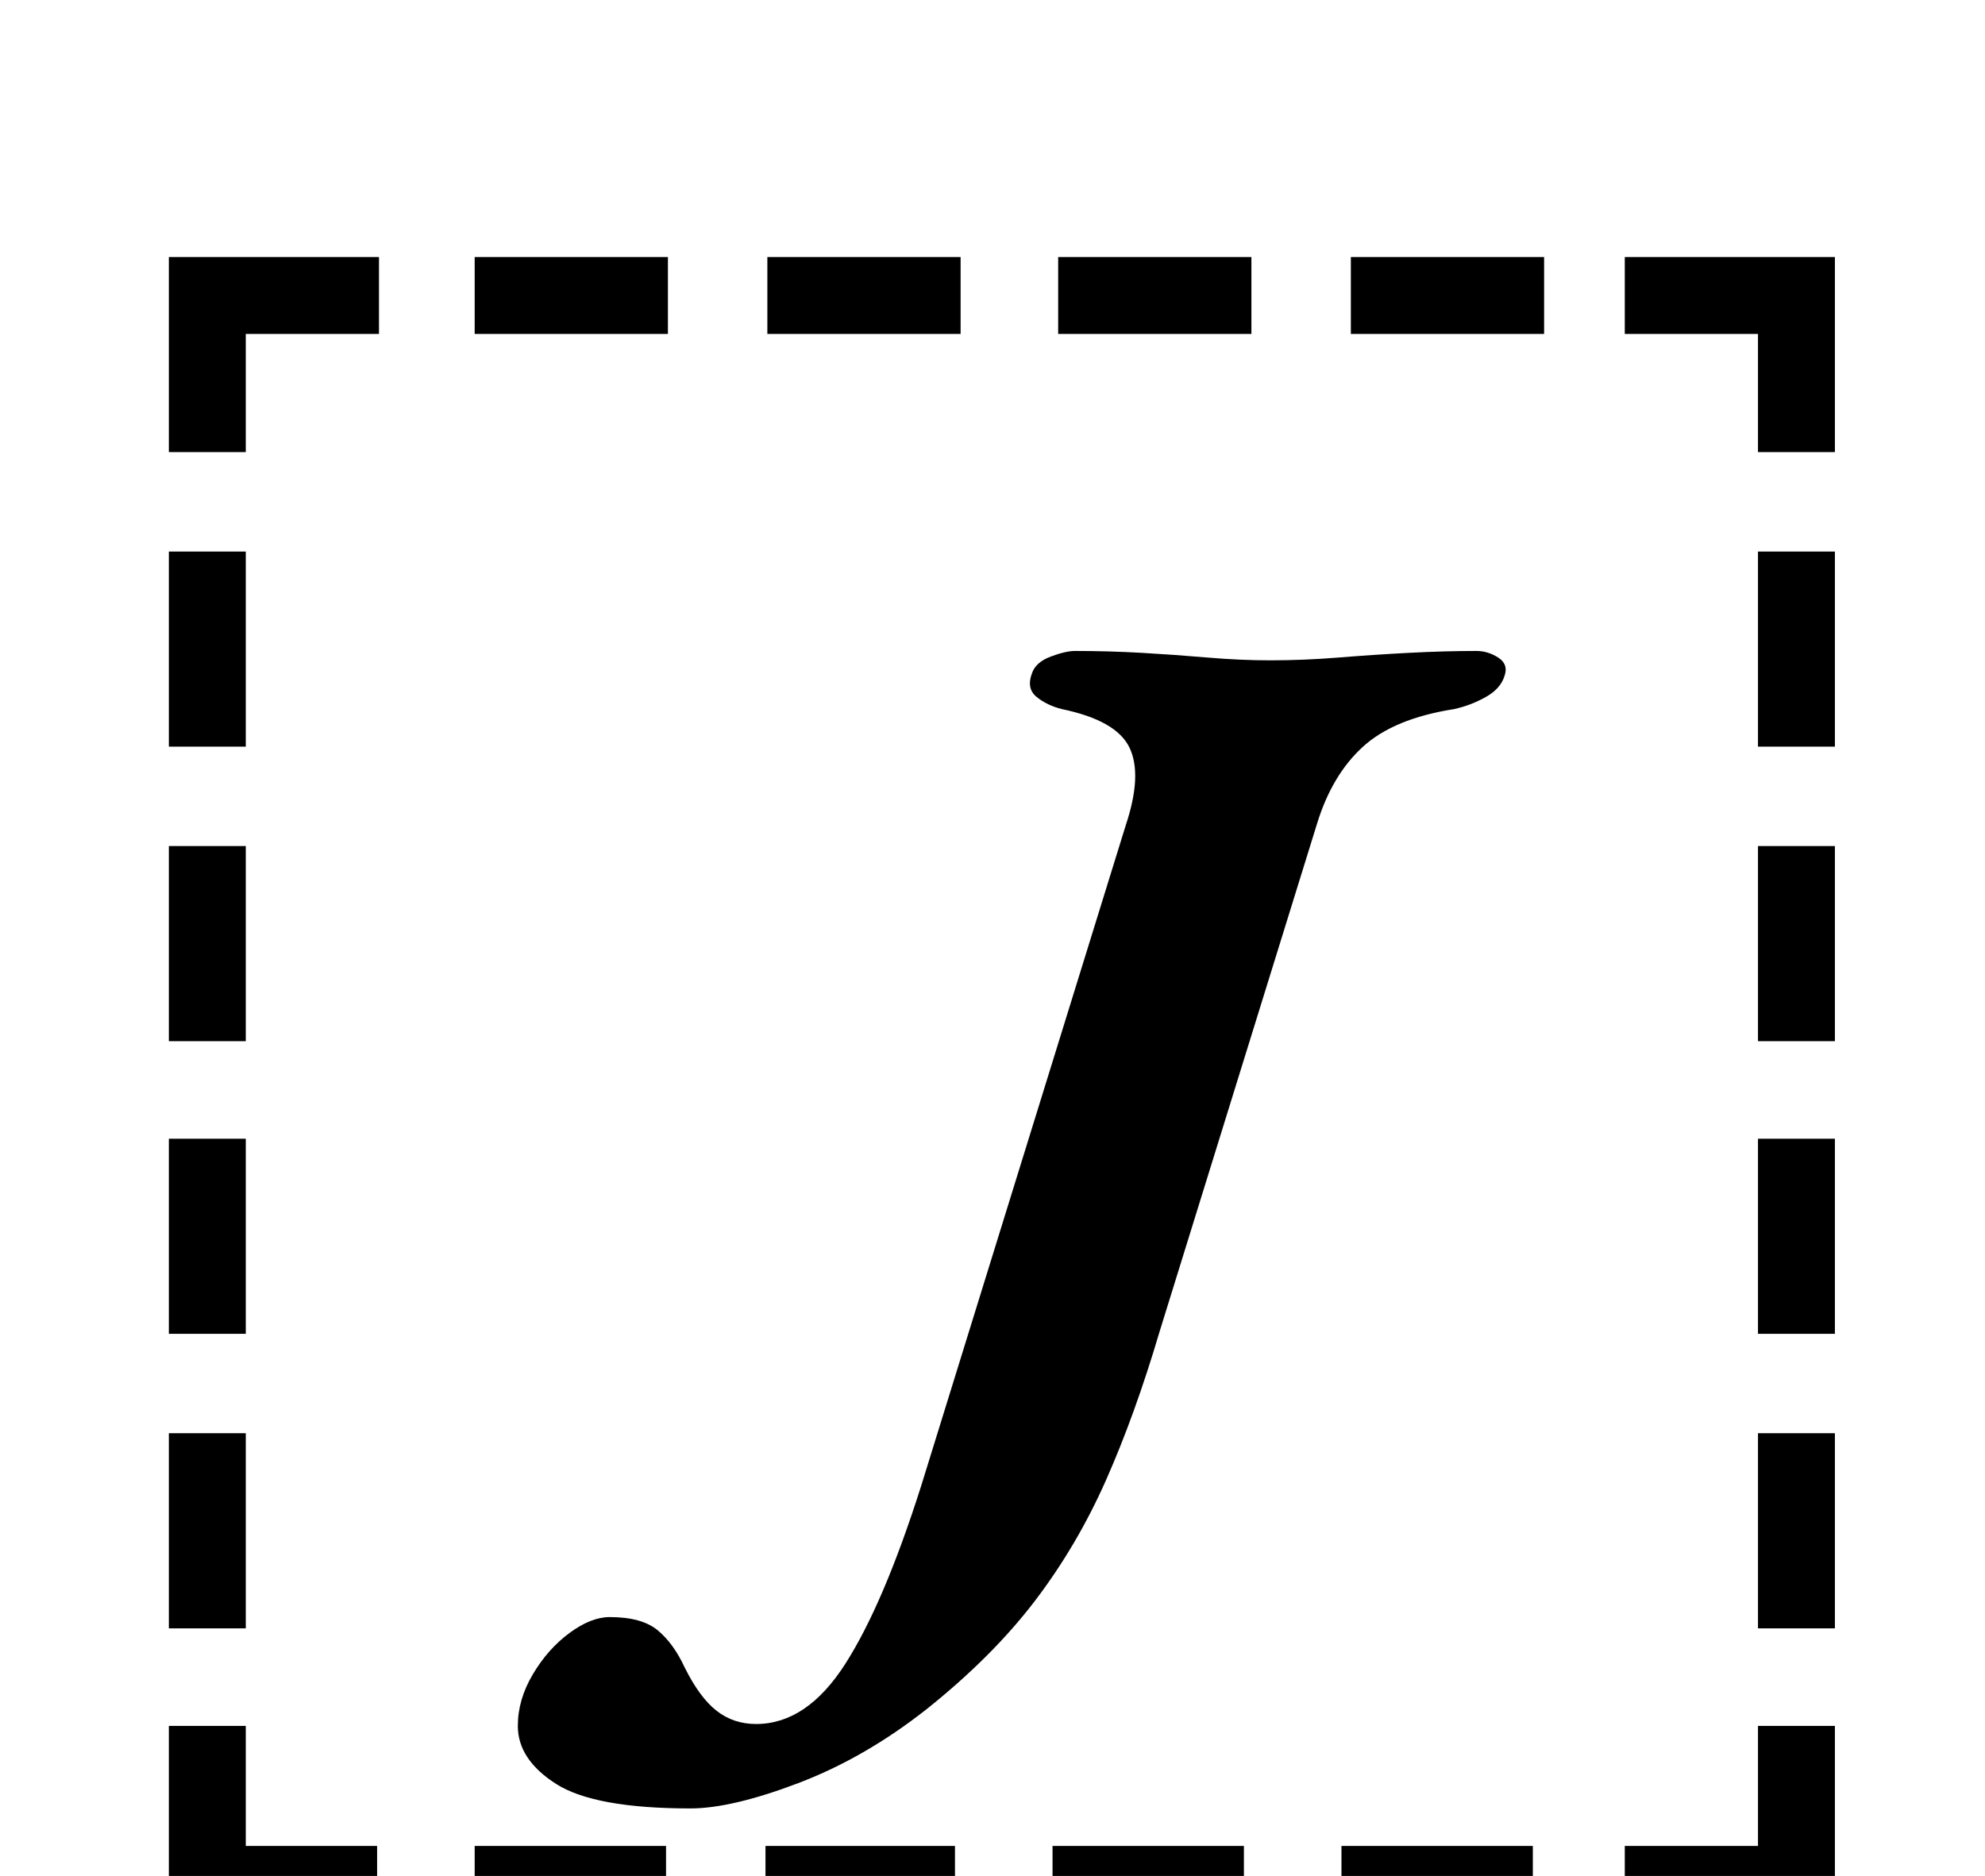 <?xml version="1.0" standalone="no"?>
<!DOCTYPE svg PUBLIC "-//W3C//DTD SVG 1.1//EN" "http://www.w3.org/Graphics/SVG/1.1/DTD/svg11.dtd" >
<svg xmlns="http://www.w3.org/2000/svg" xmlns:xlink="http://www.w3.org/1999/xlink" version="1.1" viewBox="-10 0 1058 1000">
  <g transform="matrix(1 0 0 -1 0 800)">
   <path fill="currentColor"
d="M80 506h41v-104h-41v104zM80 349h41v-104h-41v104zM80 193h41v-104h-41v104zM80 36h41v-104h-41v104zM856 -184h71v64h41v-105h-112v41zM243 622v41h103v-41h-103zM399 622v41h103v-41h-103zM554 622v41h103v-41h-103zM710 622v41h103v-41h-103zM968 -68h-41v104h41v-104
zM968 89h-41v104h41v-104zM968 245h-41v104h41v-104zM968 402h-41v104h41v-104zM807 -184v-41h-102v41h102zM653 -184v-41h-102v41h102zM499 -184v-41h-101v41h101zM345 -184v-41h-102v41h102zM191 -225h-111v105h41v-64h70v-41zM927 559v63h-71v41h112v-104h-41zM80 559
v104h112v-41h-71v-63h-41zM358 -164q-51 0 -71.5 13t-20.5 31q0 14 8 27.5t19.5 22t21.5 8.5q17 0 25.5 -7t14.5 -20q8 -16 17 -23t21 -7q27 0 47.5 32t40.5 95l109 352q9 27 2 41.5t-36 20.5q-8 2 -13.5 6.5t-2.5 12.5q2 6 10 9t13 3q18 0 35.5 -1t35 -2.5t33.5 -1.5
q18 0 36.5 1.5t37.5 2.5t36 1q6 0 11.5 -3.5t3.5 -9.5q-2 -7 -10 -11.5t-17 -6.5q-32 -5 -48.5 -20t-24.5 -41l-84 -271q-13 -44 -28.5 -79t-38 -64.5t-57.5 -57.5q-33 -26 -68.5 -39.5t-57.5 -13.5z" />
  </g>

</svg>
